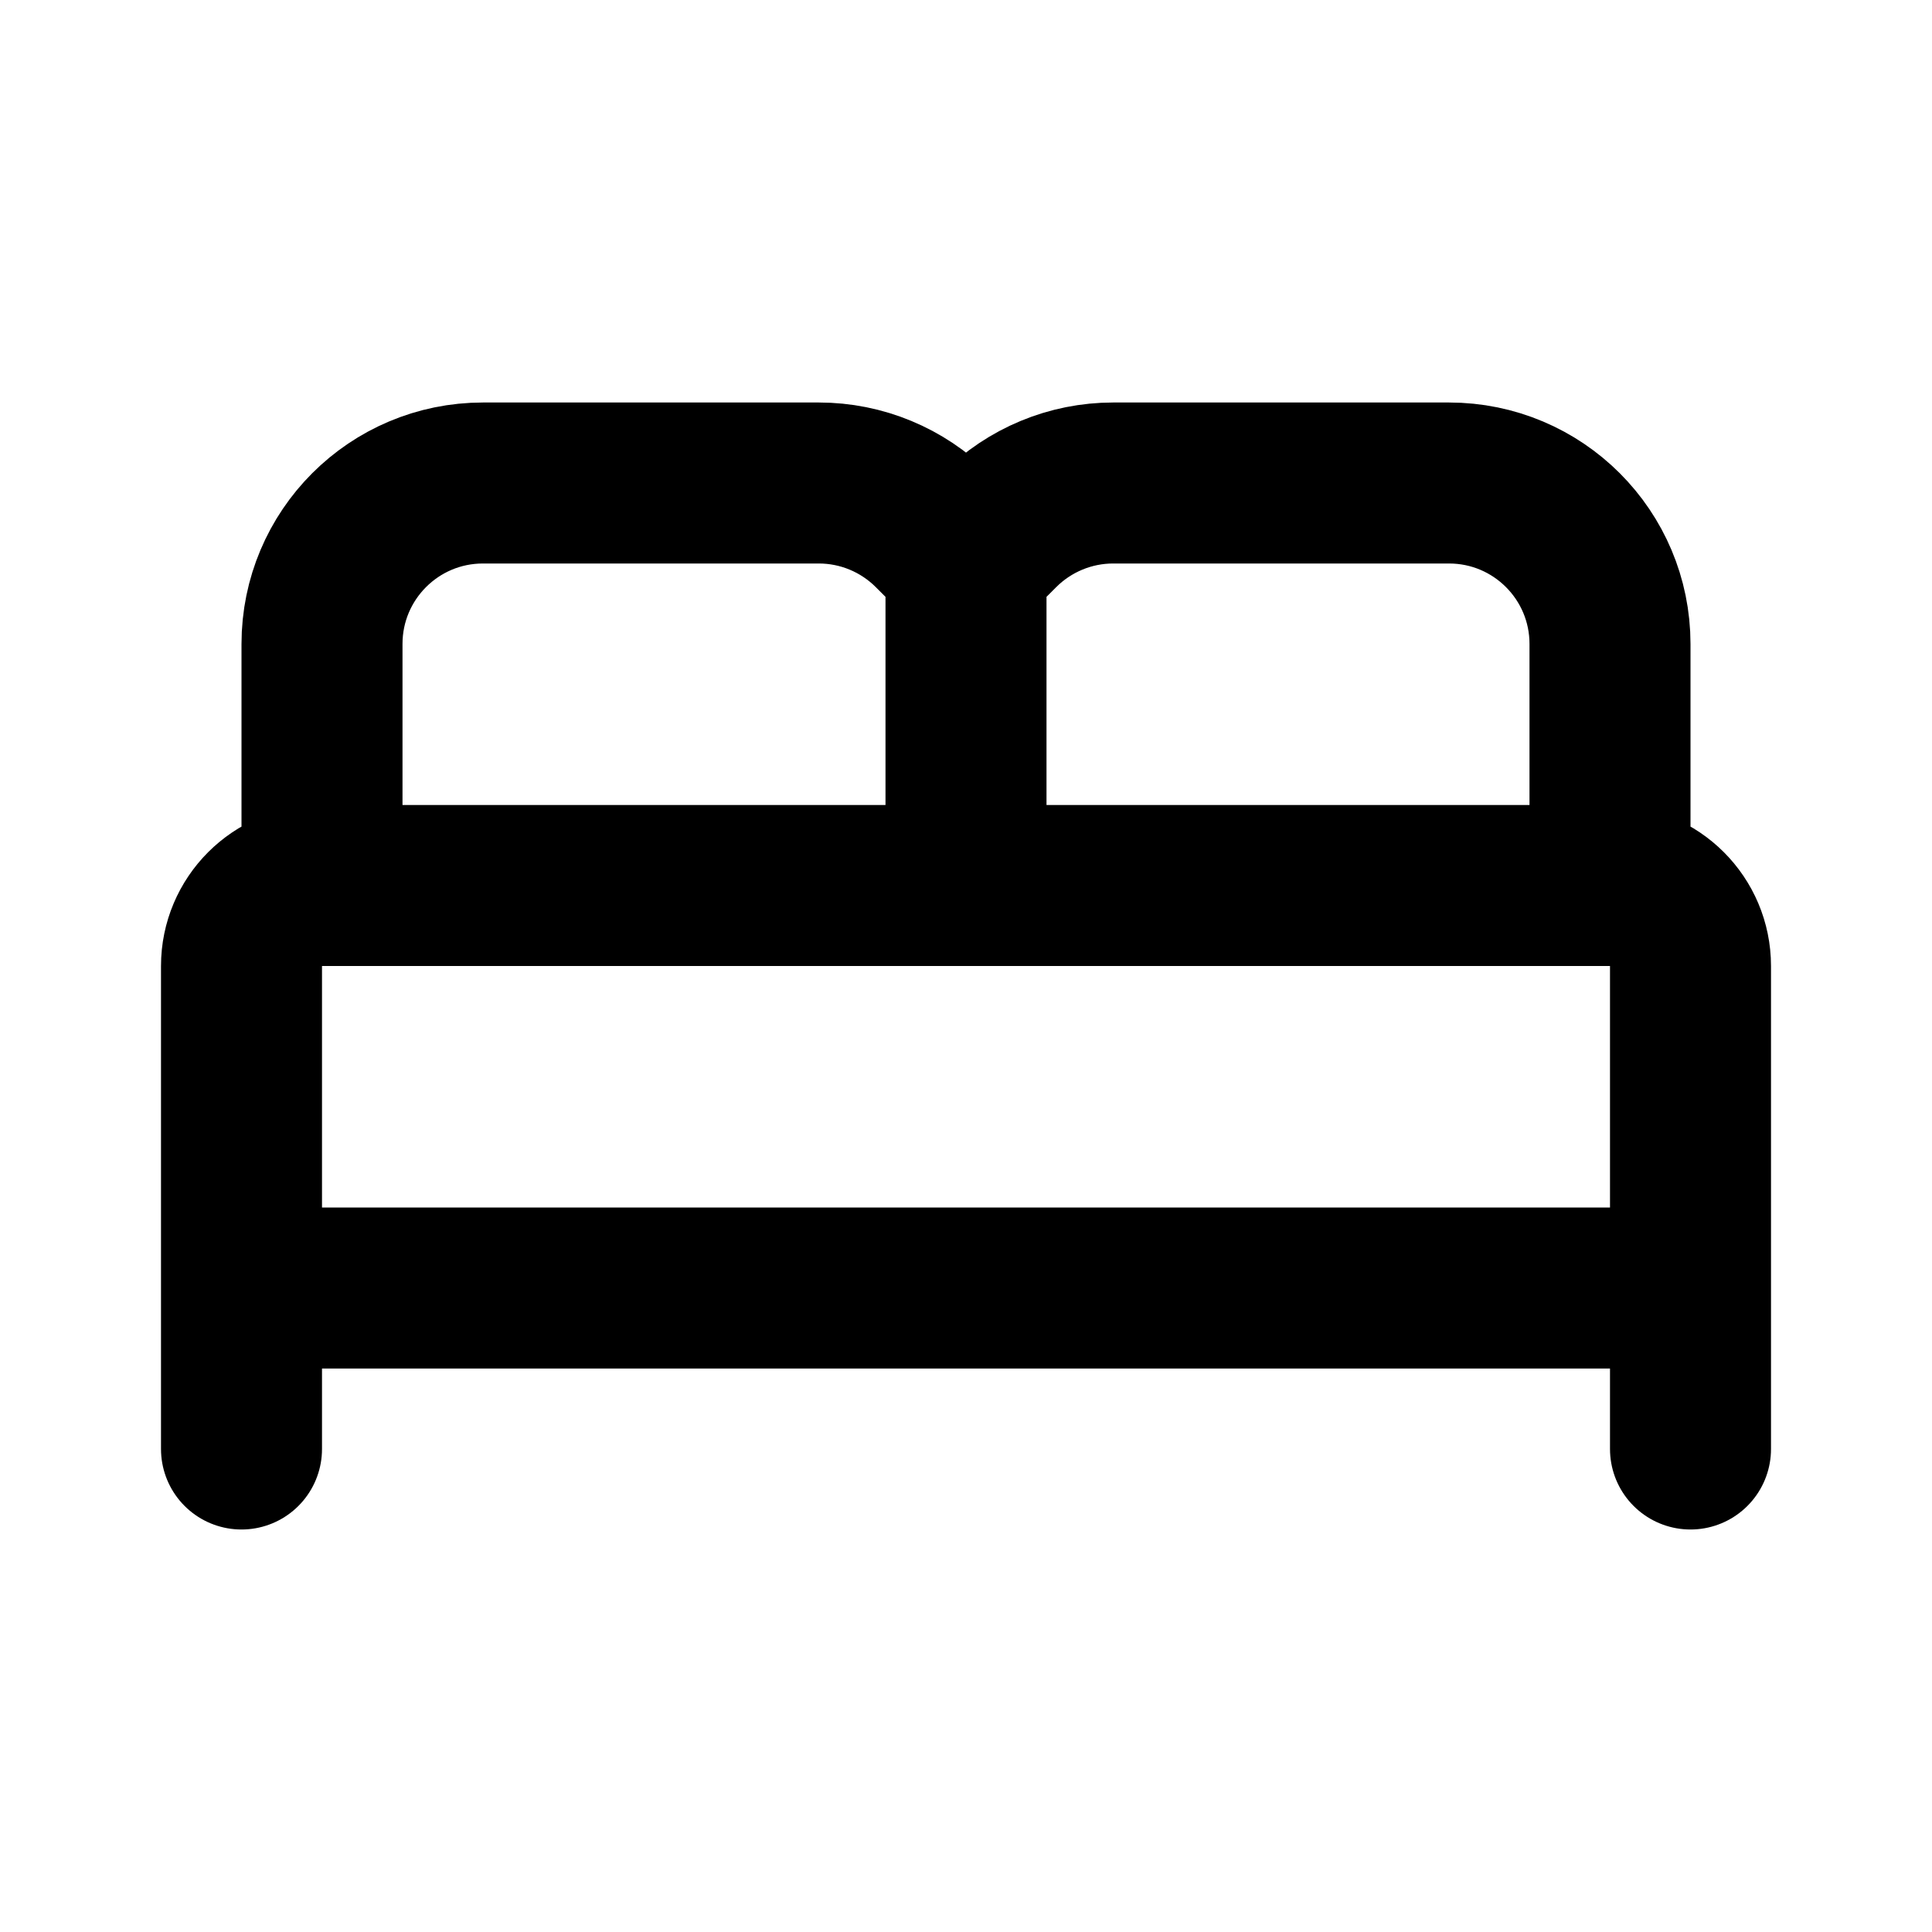 <svg width="24" height="24" viewBox="0 0 24 24" fill="none" xmlns="http://www.w3.org/2000/svg">
<path d="M21 18V16M21 16V12C21 11.448 20.552 11 20 11H4C3.448 11 3 11.448 3 12V16M21 16H3M3 18V16M12 11V7M4 11V8C4 6.895 4.895 6 6 6H10.172C10.702 6 11.211 6.211 11.586 6.586L12 7M20 11V8C20 6.895 19.105 6 18 6H13.828C13.298 6 12.789 6.211 12.414 6.586L12 7" stroke="black" stroke-width="2" stroke-linecap="round" stroke-linejoin="round"/>
</svg>
